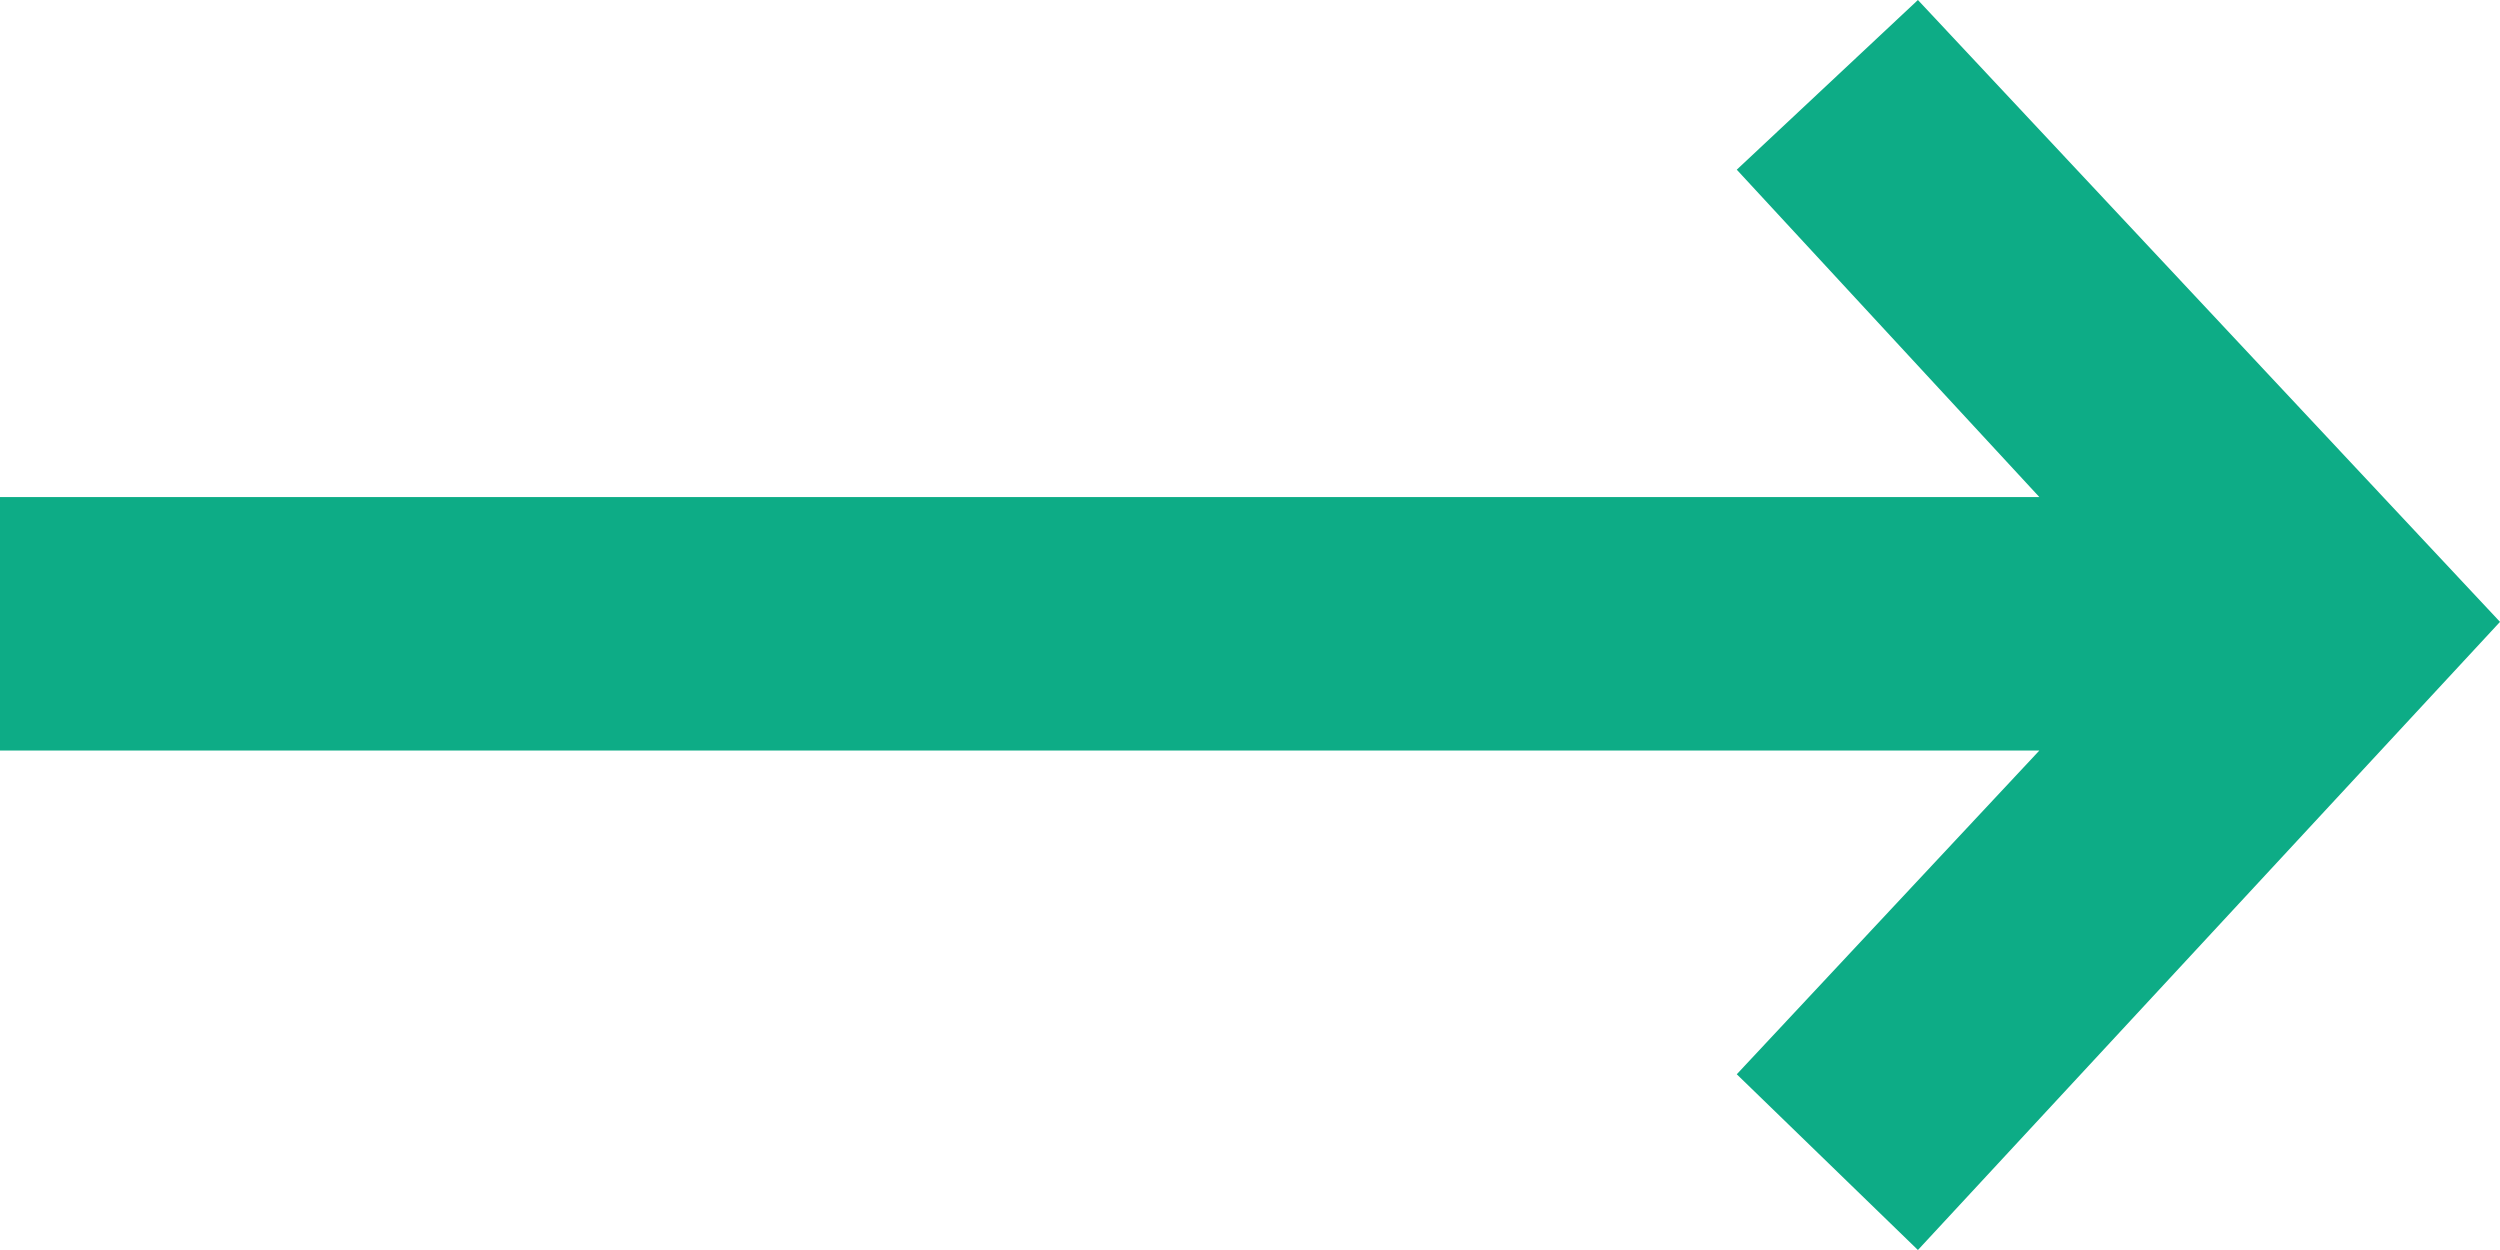 <svg width="24" height="12" viewBox="0 0 24 12" fill="none" xmlns="http://www.w3.org/2000/svg">
<path fill-rule="evenodd" clip-rule="evenodd" d="M18.412 12L24 5.97L18.412 0L16.673 1.629L19.578 4.772H0V7.205H19.578L16.673 10.313L18.412 12Z" fill="#0DAC86"/>
</svg>
